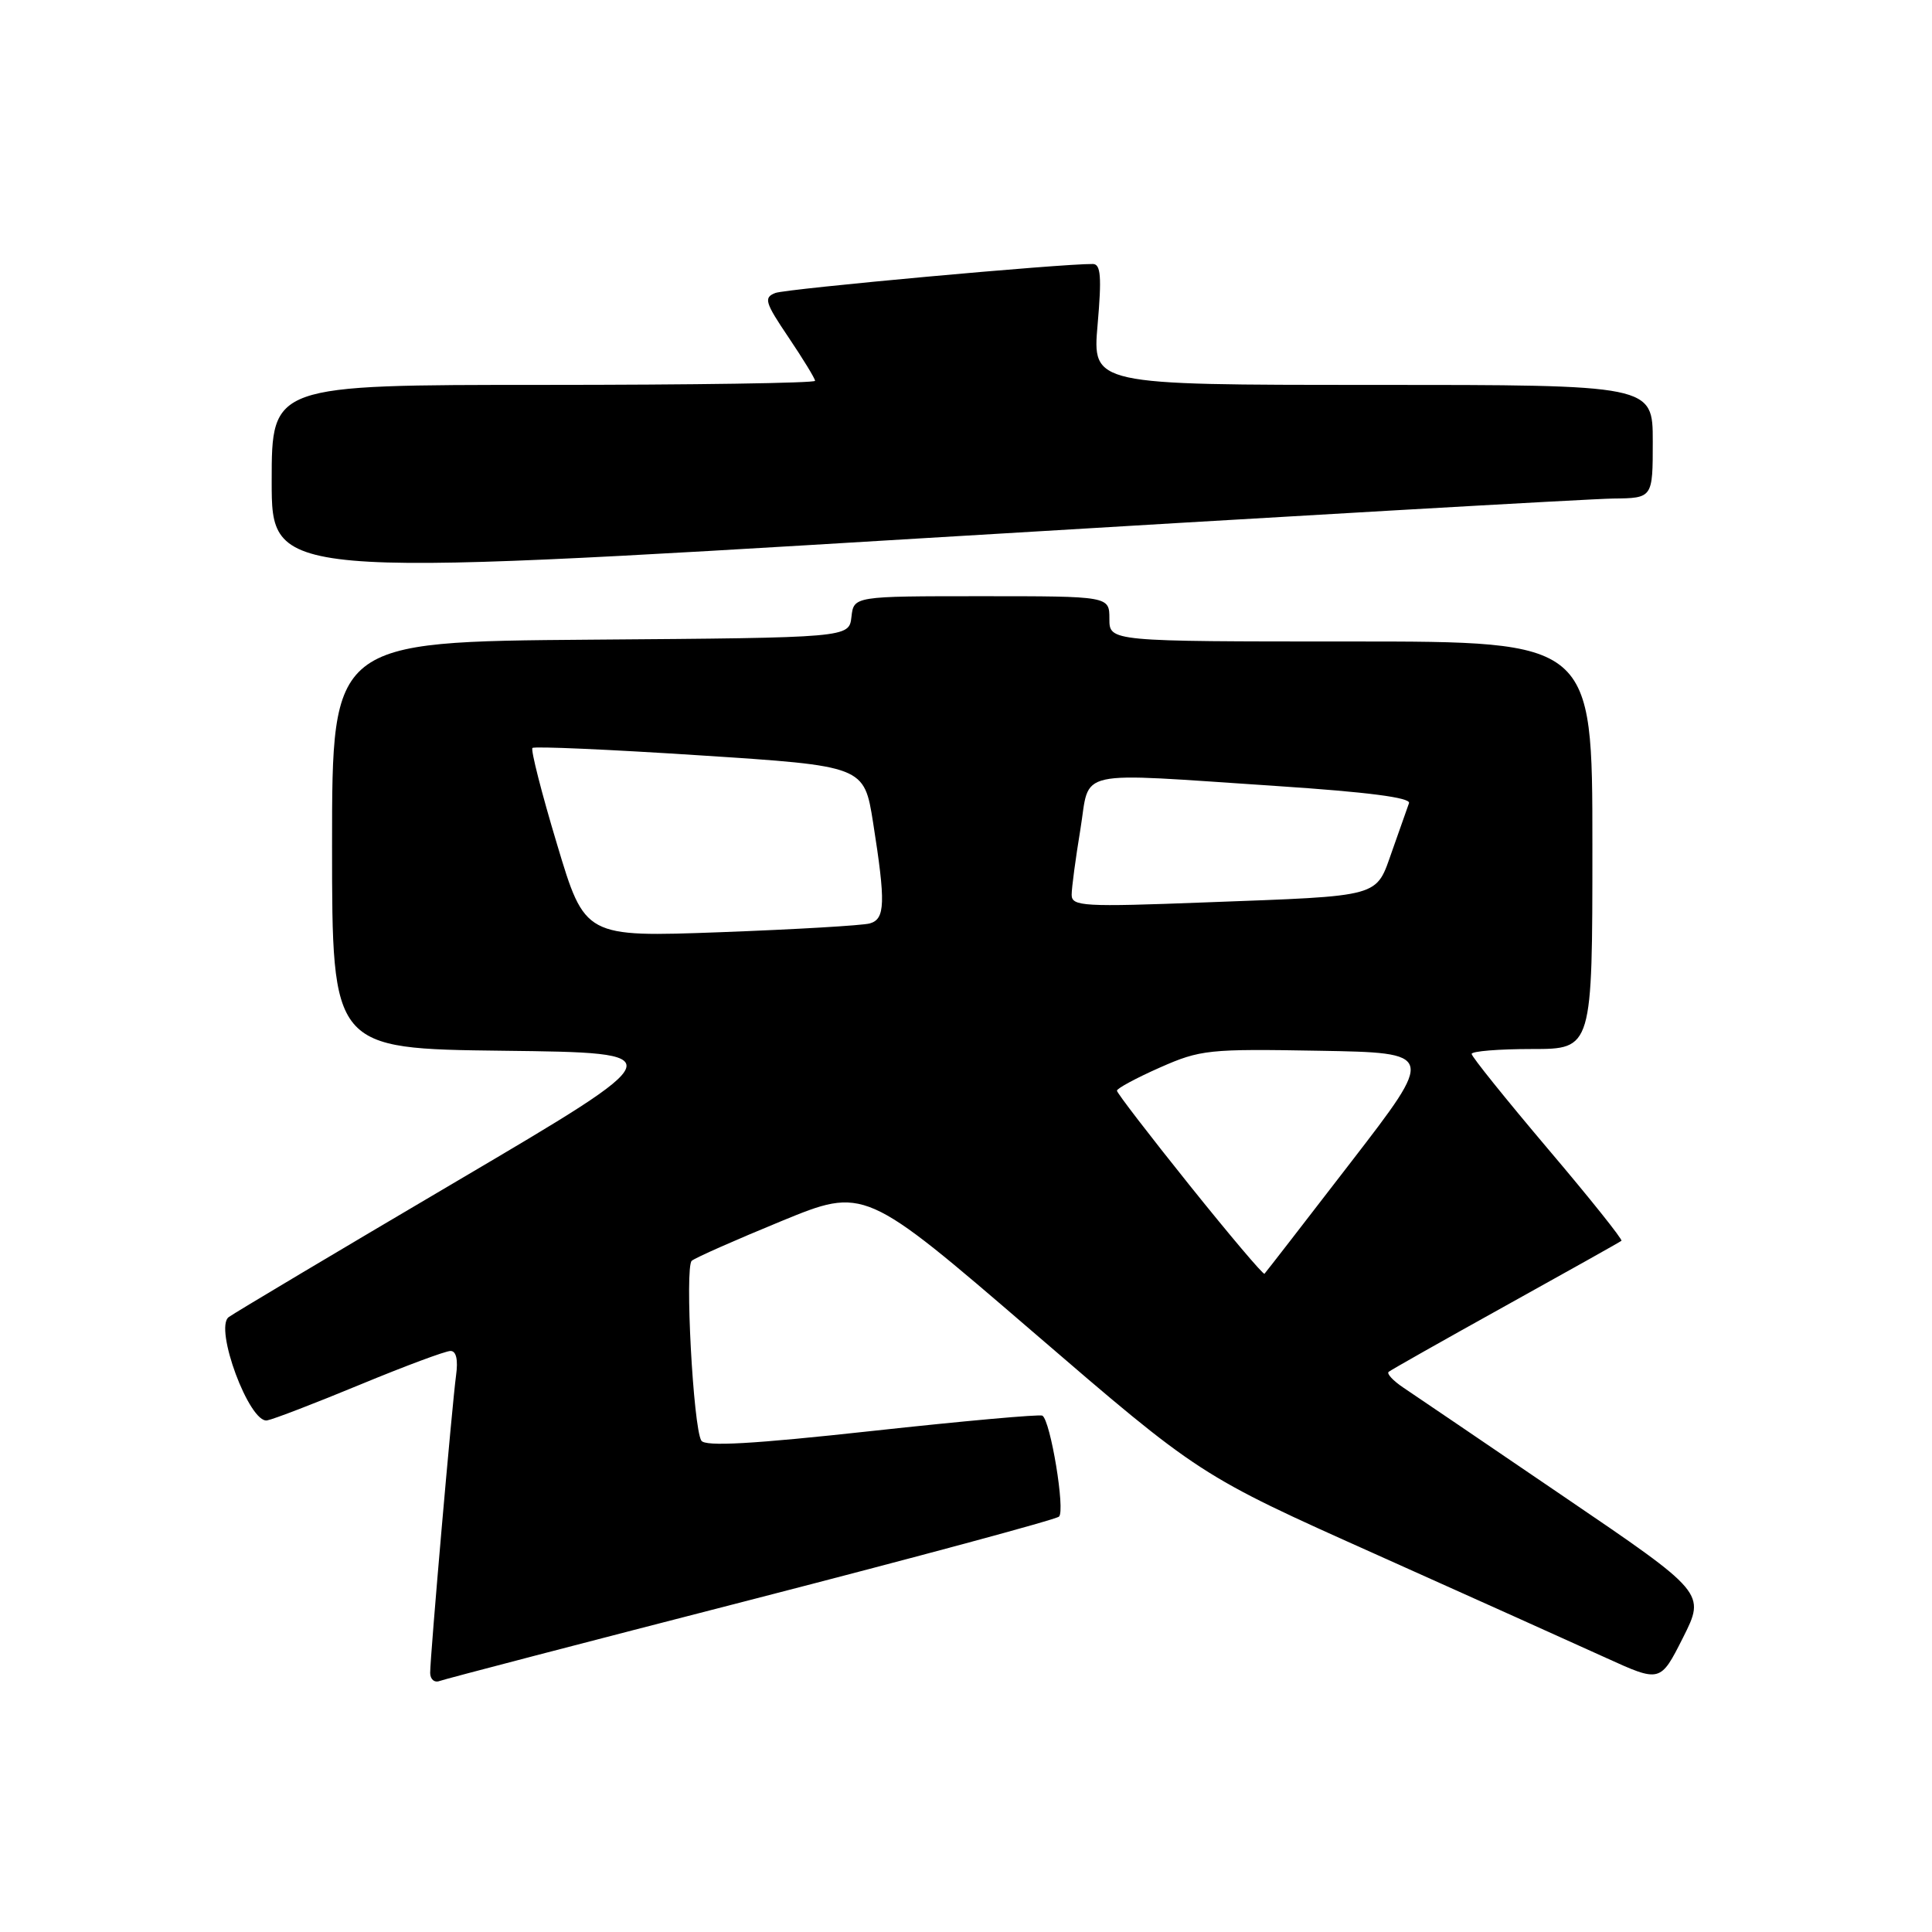 <?xml version="1.0" encoding="UTF-8" standalone="no"?>
<!DOCTYPE svg PUBLIC "-//W3C//DTD SVG 1.1//EN" "http://www.w3.org/Graphics/SVG/1.1/DTD/svg11.dtd" >
<svg xmlns="http://www.w3.org/2000/svg" xmlns:xlink="http://www.w3.org/1999/xlink" version="1.1" viewBox="0 0 256 256">
 <g >
 <path fill="currentColor"
d=" M 99.50 211.98 C 121.50 206.31 139.87 201.36 140.32 200.96 C 141.18 200.22 139.20 188.23 138.12 187.58 C 137.78 187.38 127.63 188.29 115.56 189.61 C 99.68 191.35 93.43 191.70 92.93 190.89 C 91.85 189.15 90.72 167.87 91.66 167.06 C 92.12 166.66 97.46 164.30 103.52 161.81 C 114.55 157.28 114.55 157.28 136.76 176.39 C 158.96 195.50 158.96 195.50 182.23 205.92 C 195.03 211.66 208.76 217.83 212.75 219.65 C 220.00 222.95 220.00 222.95 223.00 217.01 C 225.99 211.07 225.99 211.07 207.19 198.29 C 196.85 191.25 187.29 184.76 185.94 183.86 C 184.60 182.96 183.72 182.02 184.00 181.78 C 184.28 181.54 191.25 177.60 199.50 173.02 C 207.75 168.44 214.66 164.57 214.85 164.41 C 215.04 164.26 210.66 158.77 205.10 152.22 C 199.55 145.66 195.00 140.01 195.00 139.65 C 195.00 139.29 198.60 139.00 203.00 139.00 C 211.00 139.00 211.00 139.00 211.00 112.00 C 211.00 85.00 211.00 85.00 179.00 85.00 C 147.00 85.00 147.00 85.00 147.00 82.00 C 147.00 79.00 147.00 79.00 130.07 79.00 C 113.13 79.00 113.13 79.00 112.82 81.75 C 112.50 84.50 112.50 84.50 78.25 84.76 C 44.00 85.03 44.00 85.03 44.00 111.99 C 44.00 138.96 44.00 138.96 66.70 139.23 C 89.39 139.50 89.39 139.50 60.55 156.50 C 44.68 165.85 31.07 173.96 30.31 174.52 C 28.34 175.96 33.05 188.64 35.40 188.21 C 36.27 188.05 41.82 185.91 47.74 183.46 C 53.66 181.01 59.03 179.01 59.69 179.01 C 60.45 179.00 60.72 180.16 60.43 182.25 C 59.90 186.15 57.00 219.44 57.00 221.66 C 57.00 222.51 57.56 223.00 58.25 222.74 C 58.94 222.48 77.50 217.64 99.50 211.98 Z  M 213.75 66.06 C 219.00 66.00 219.00 66.00 219.00 58.50 C 219.00 51.00 219.00 51.00 181.87 51.00 C 144.74 51.00 144.74 51.00 145.44 43.00 C 145.99 36.70 145.86 35.00 144.82 34.98 C 140.69 34.93 104.21 38.26 102.74 38.82 C 101.17 39.43 101.35 40.06 104.49 44.71 C 106.42 47.58 108.00 50.16 108.00 50.46 C 108.00 50.76 91.80 51.00 72.00 51.00 C 36.00 51.00 36.00 51.00 36.00 63.76 C 36.00 76.53 36.00 76.53 122.25 71.32 C 169.69 68.46 210.86 66.09 213.75 66.06 Z  M 157.63 157.06 C 152.34 150.46 148.00 144.82 148.00 144.52 C 148.00 144.22 150.56 142.84 153.68 141.46 C 159.06 139.08 160.17 138.97 174.77 139.23 C 190.18 139.50 190.18 139.50 179.00 154.00 C 172.86 161.97 167.70 168.63 167.55 168.78 C 167.39 168.94 162.93 163.67 157.63 157.06 Z  M 73.81 111.87 C 71.77 105.10 70.31 99.36 70.55 99.11 C 70.79 98.87 80.78 99.31 92.75 100.09 C 114.50 101.50 114.50 101.50 115.69 109.00 C 117.37 119.66 117.30 121.78 115.25 122.36 C 114.29 122.63 105.40 123.15 95.50 123.52 C 77.50 124.18 77.50 124.18 73.81 111.87 Z  M 142.00 118.56 C 142.00 117.64 142.52 113.76 143.15 109.94 C 144.50 101.76 141.83 102.35 169.29 104.16 C 181.18 104.95 186.96 105.69 186.70 106.42 C 186.49 107.01 185.49 109.84 184.48 112.71 C 182.25 119.00 183.39 118.68 159.75 119.57 C 143.53 120.19 142.00 120.10 142.00 118.56 Z "/>
</g>
</svg>